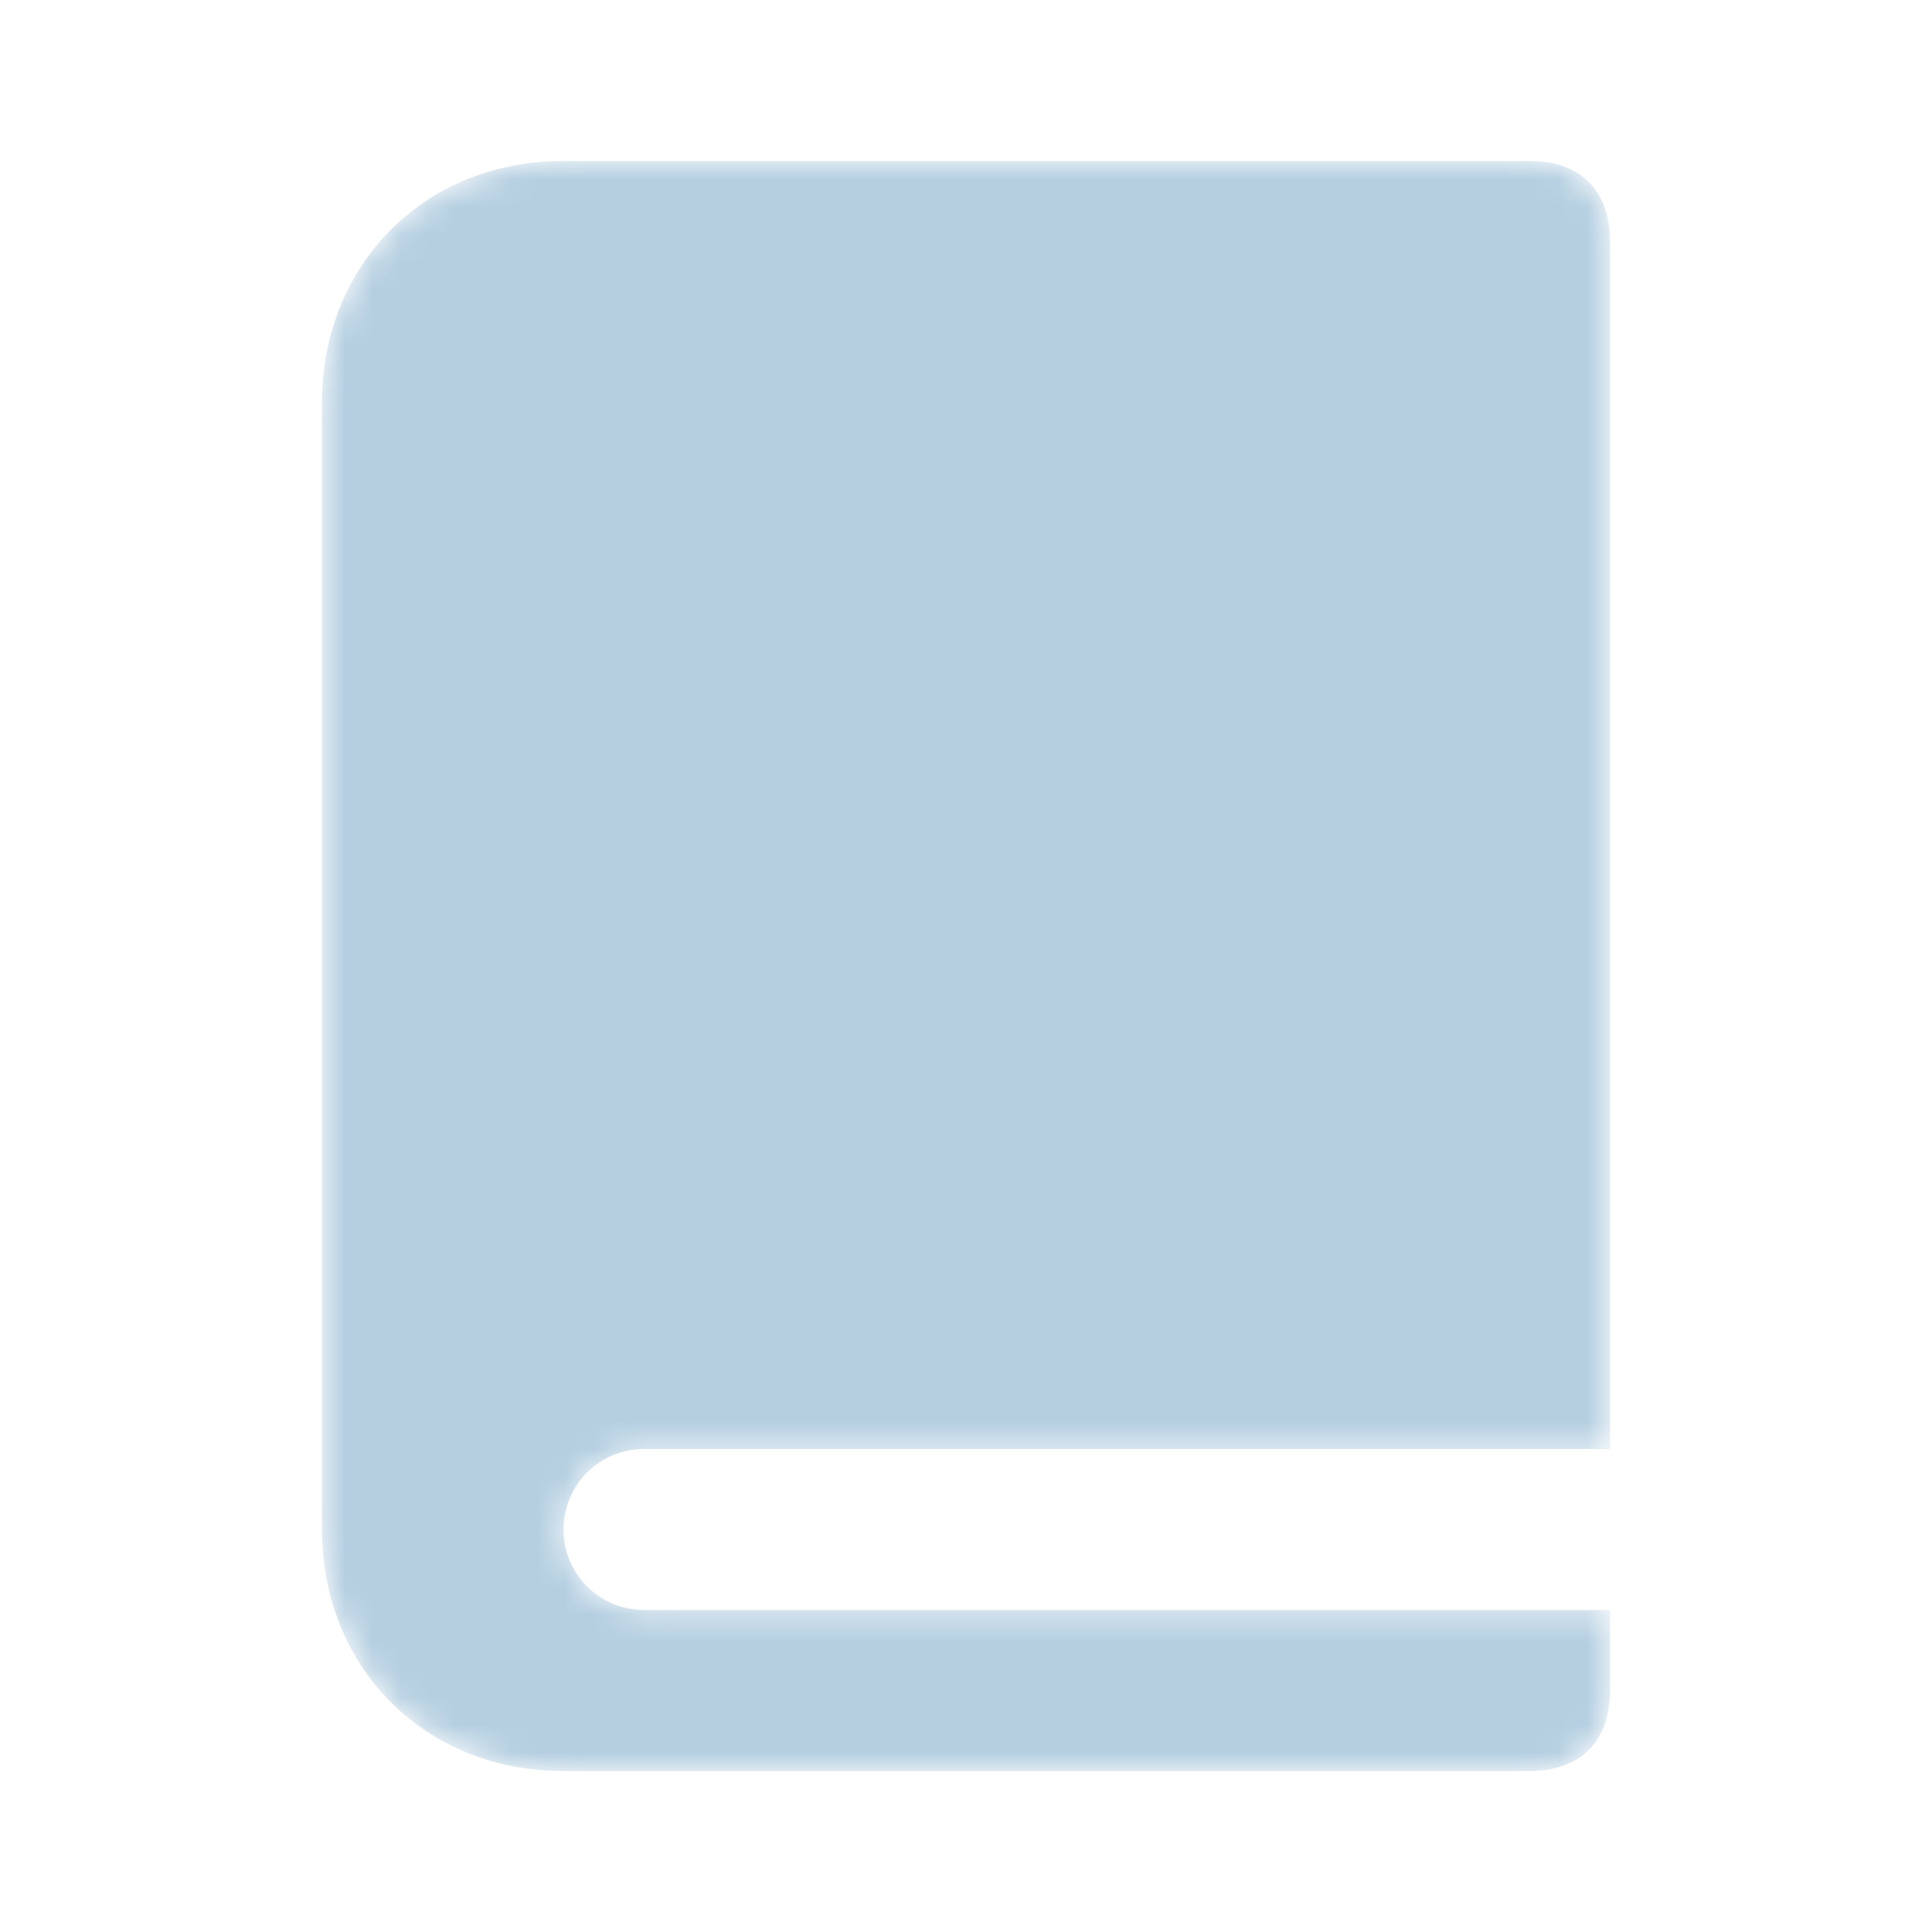 <svg width="70" height="70" viewBox="0 0 70 70" fill="none" xmlns="http://www.w3.org/2000/svg">
<mask id="mask0" mask-type="alpha" maskUnits="userSpaceOnUse" x="11" y="5" width="48" height="60">
<path d="M58.333 52.5H23.333C21.722 52.5 20.416 53.806 20.416 55.417C20.416 57.028 21.722 58.333 23.333 58.333H58.333V61.25C58.333 63.078 57.288 64.167 55.416 64.167H20.416C15.322 64.167 11.666 60.358 11.666 55.417V14.583C11.666 9.642 15.322 5.833 20.416 5.833H55.416C57.288 5.833 58.333 6.922 58.333 8.75V52.5Z" fill="white"/>
</mask>
<g mask="url(#mask0)">
<path d="M58.333 52.5H23.333C21.722 52.5 20.416 53.806 20.416 55.417C20.416 57.028 21.722 58.333 23.333 58.333H58.333V61.25C58.333 63.078 57.288 64.167 55.416 64.167H20.416C15.322 64.167 11.666 60.358 11.666 55.417V14.583C11.666 9.642 15.322 5.833 20.416 5.833H55.416C57.288 5.833 58.333 6.922 58.333 8.75V52.5Z" fill="#B5CFE1"/>
</g>
</svg>
